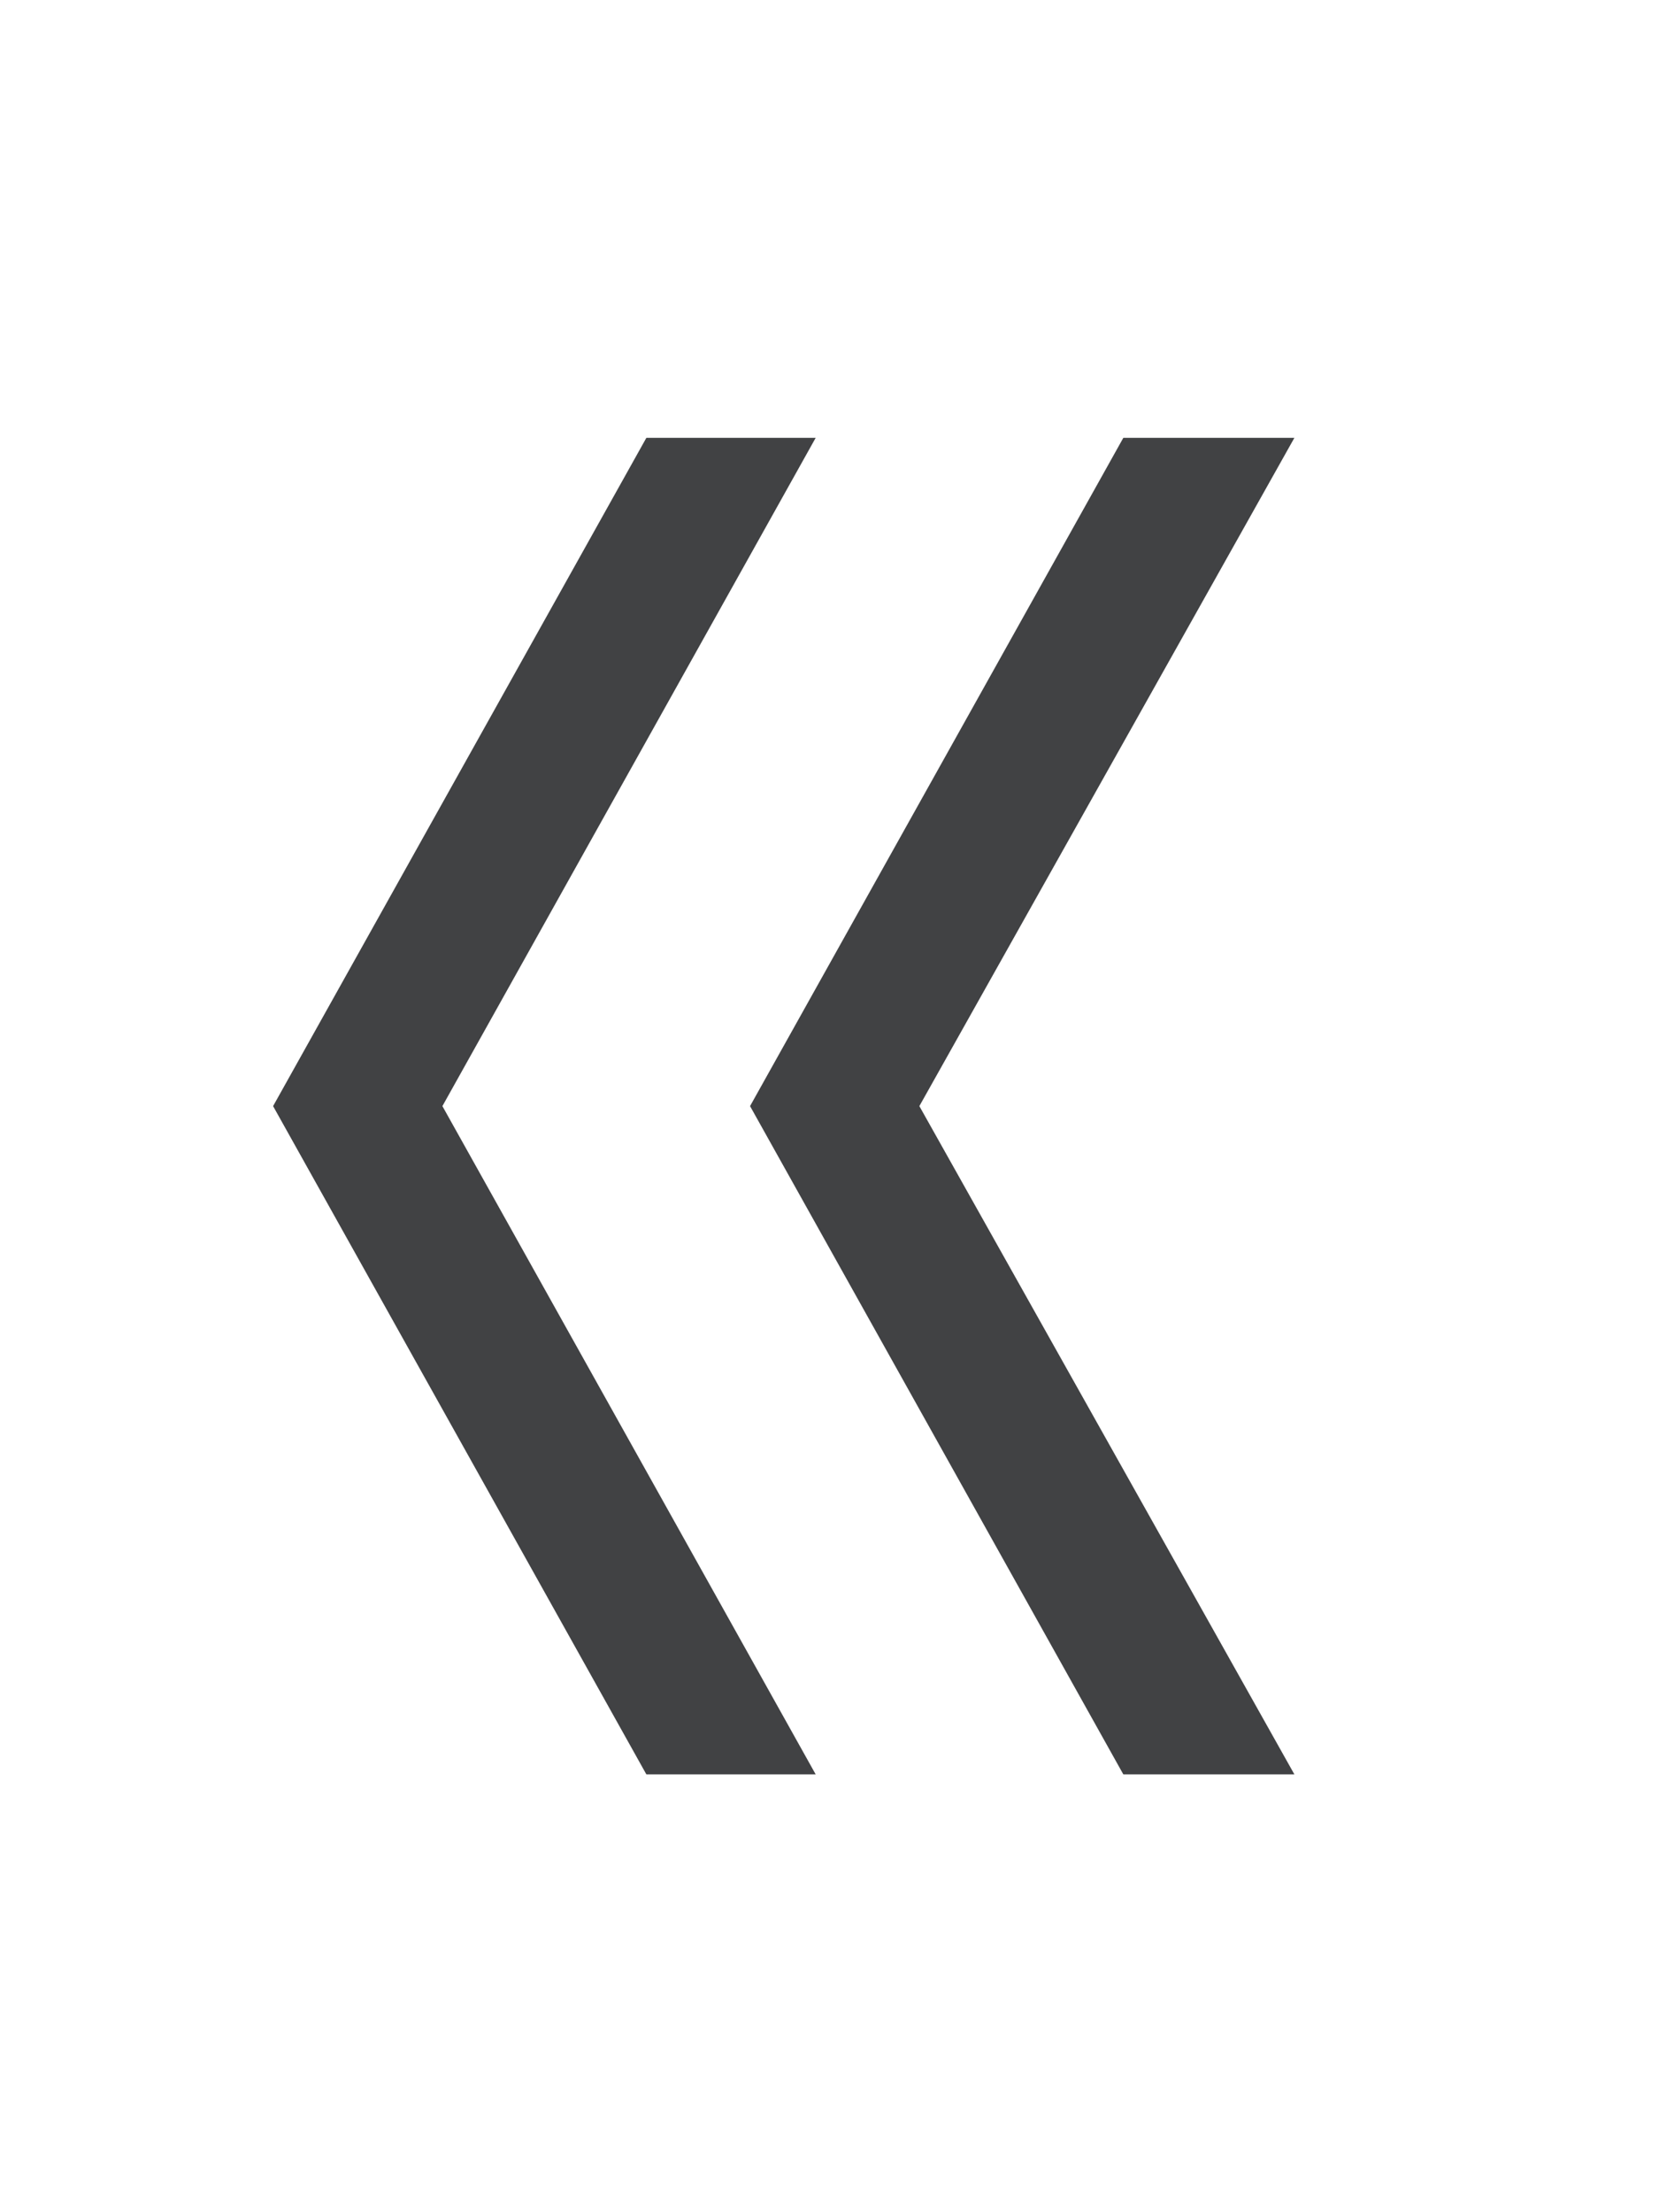 <svg width="18" height="24" viewBox="0 0 18 24" fill="none" xmlns="http://www.w3.org/2000/svg">
<path 
d="M14.044 19.25L9.975 12L14.044 4.75L12.188 4.75L8.138 12L12.188 19.25L14.044 19.25ZM8.85 19.25L4.8 12L8.85 4.75L7.013 4.75L2.963 12L7.013 19.25L8.85 19.25Z" fill="#414244"/>
</svg>
